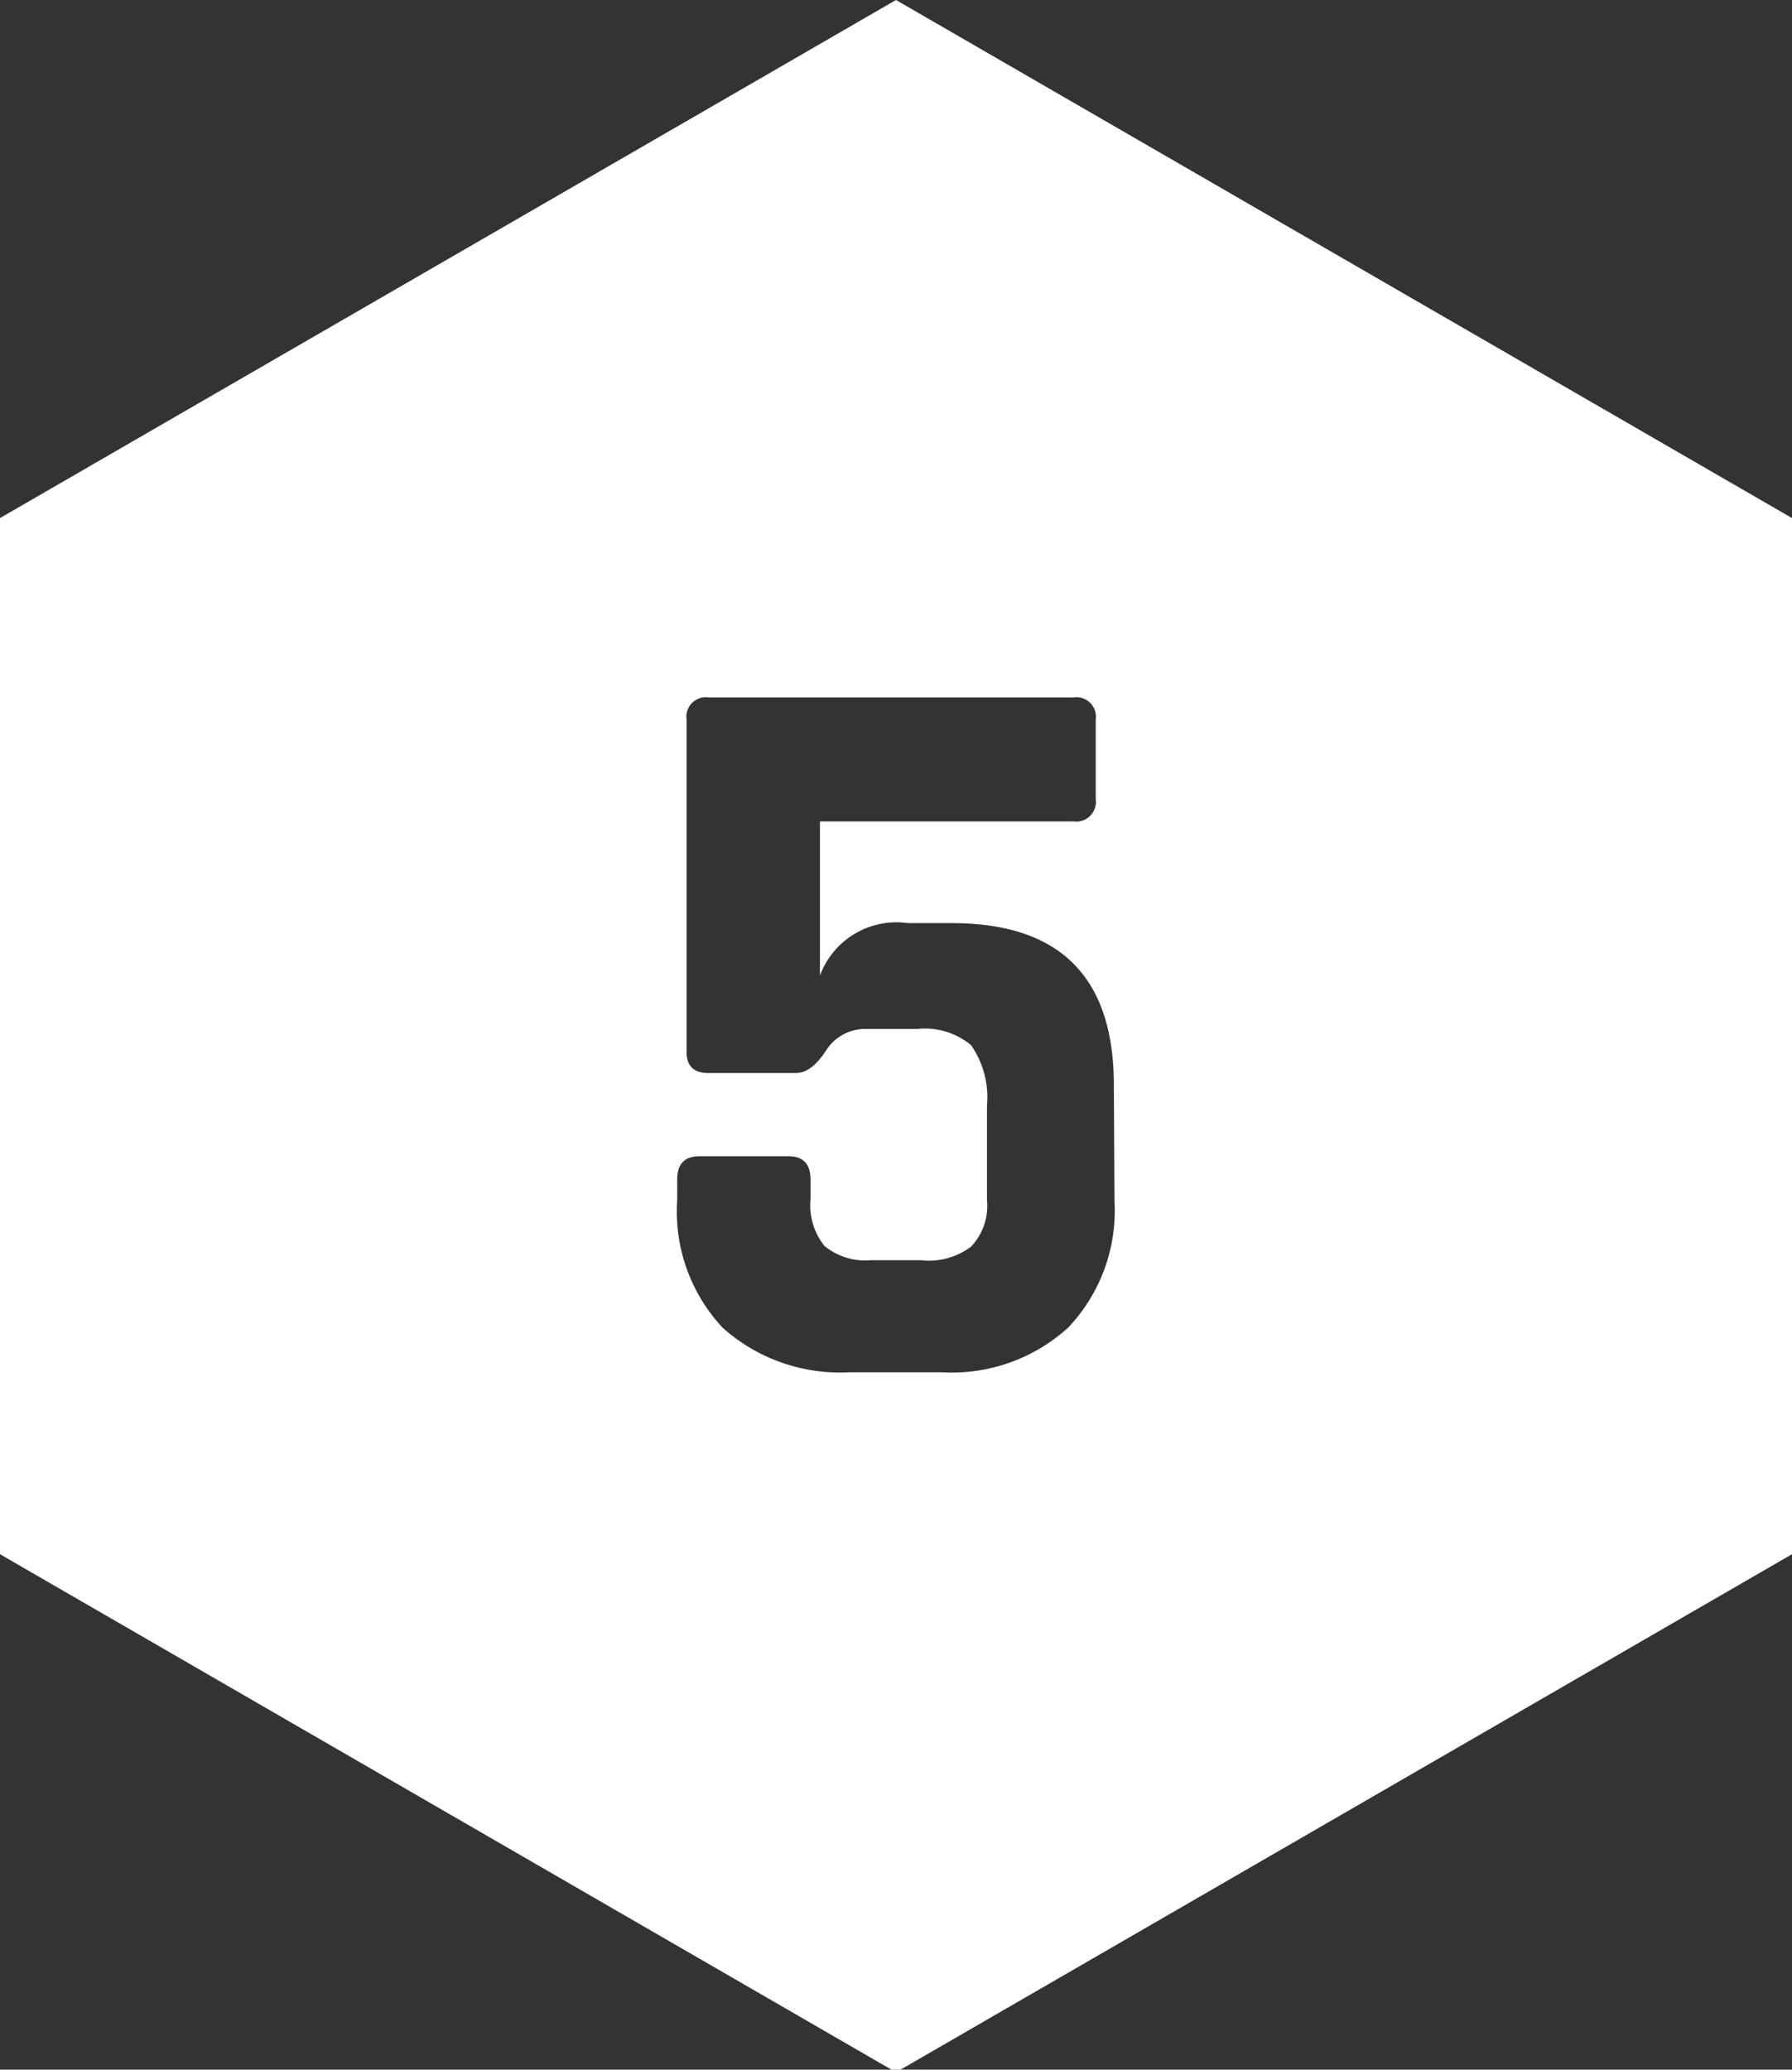 <svg xmlns="http://www.w3.org/2000/svg" viewBox="0 0 55.36 63.92"><rect x="0" y="0" width="55.36" height="63.92" fill="#333333" stroke="none"/><defs><style>.cls-1{fill:#fff;}</style></defs><title>ico_lvl5</title><g id="Layer_2" data-name="Layer 2"><g id="Layer_1-2" data-name="Layer 1"><path class="cls-1" d="M27.68,0,0,16v32l27.68,16,27.68-16V16Zm6.75,37.1A5.24,5.24,0,0,1,33,41a5.34,5.34,0,0,1-3.92,1.38H26.27A5.43,5.43,0,0,1,22.32,41a5.25,5.25,0,0,1-1.4-3.92v-.65c0-.48.23-.72.68-.72h2.76c.45,0,.68.24.68.72v.61a2,2,0,0,0,.43,1.44,2,2,0,0,0,1.45.44h1.52A2.17,2.17,0,0,0,30,38.5a1.83,1.83,0,0,0,.49-1.44V34.15A2.82,2.82,0,0,0,30,32.28a2.23,2.23,0,0,0-1.68-.5H26.79a1.42,1.42,0,0,0-1.28.68c-.3.45-.6.68-.93.68H21.89c-.45,0-.68-.21-.68-.65V22.22a.6.6,0,0,1,.68-.68H33.17a.6.6,0,0,1,.68.68v2.46a.61.61,0,0,1-.68.69H25.33v4.76a2.52,2.52,0,0,1,2.72-1.62h1.36q5,0,5,5Z"/></g></g></svg>